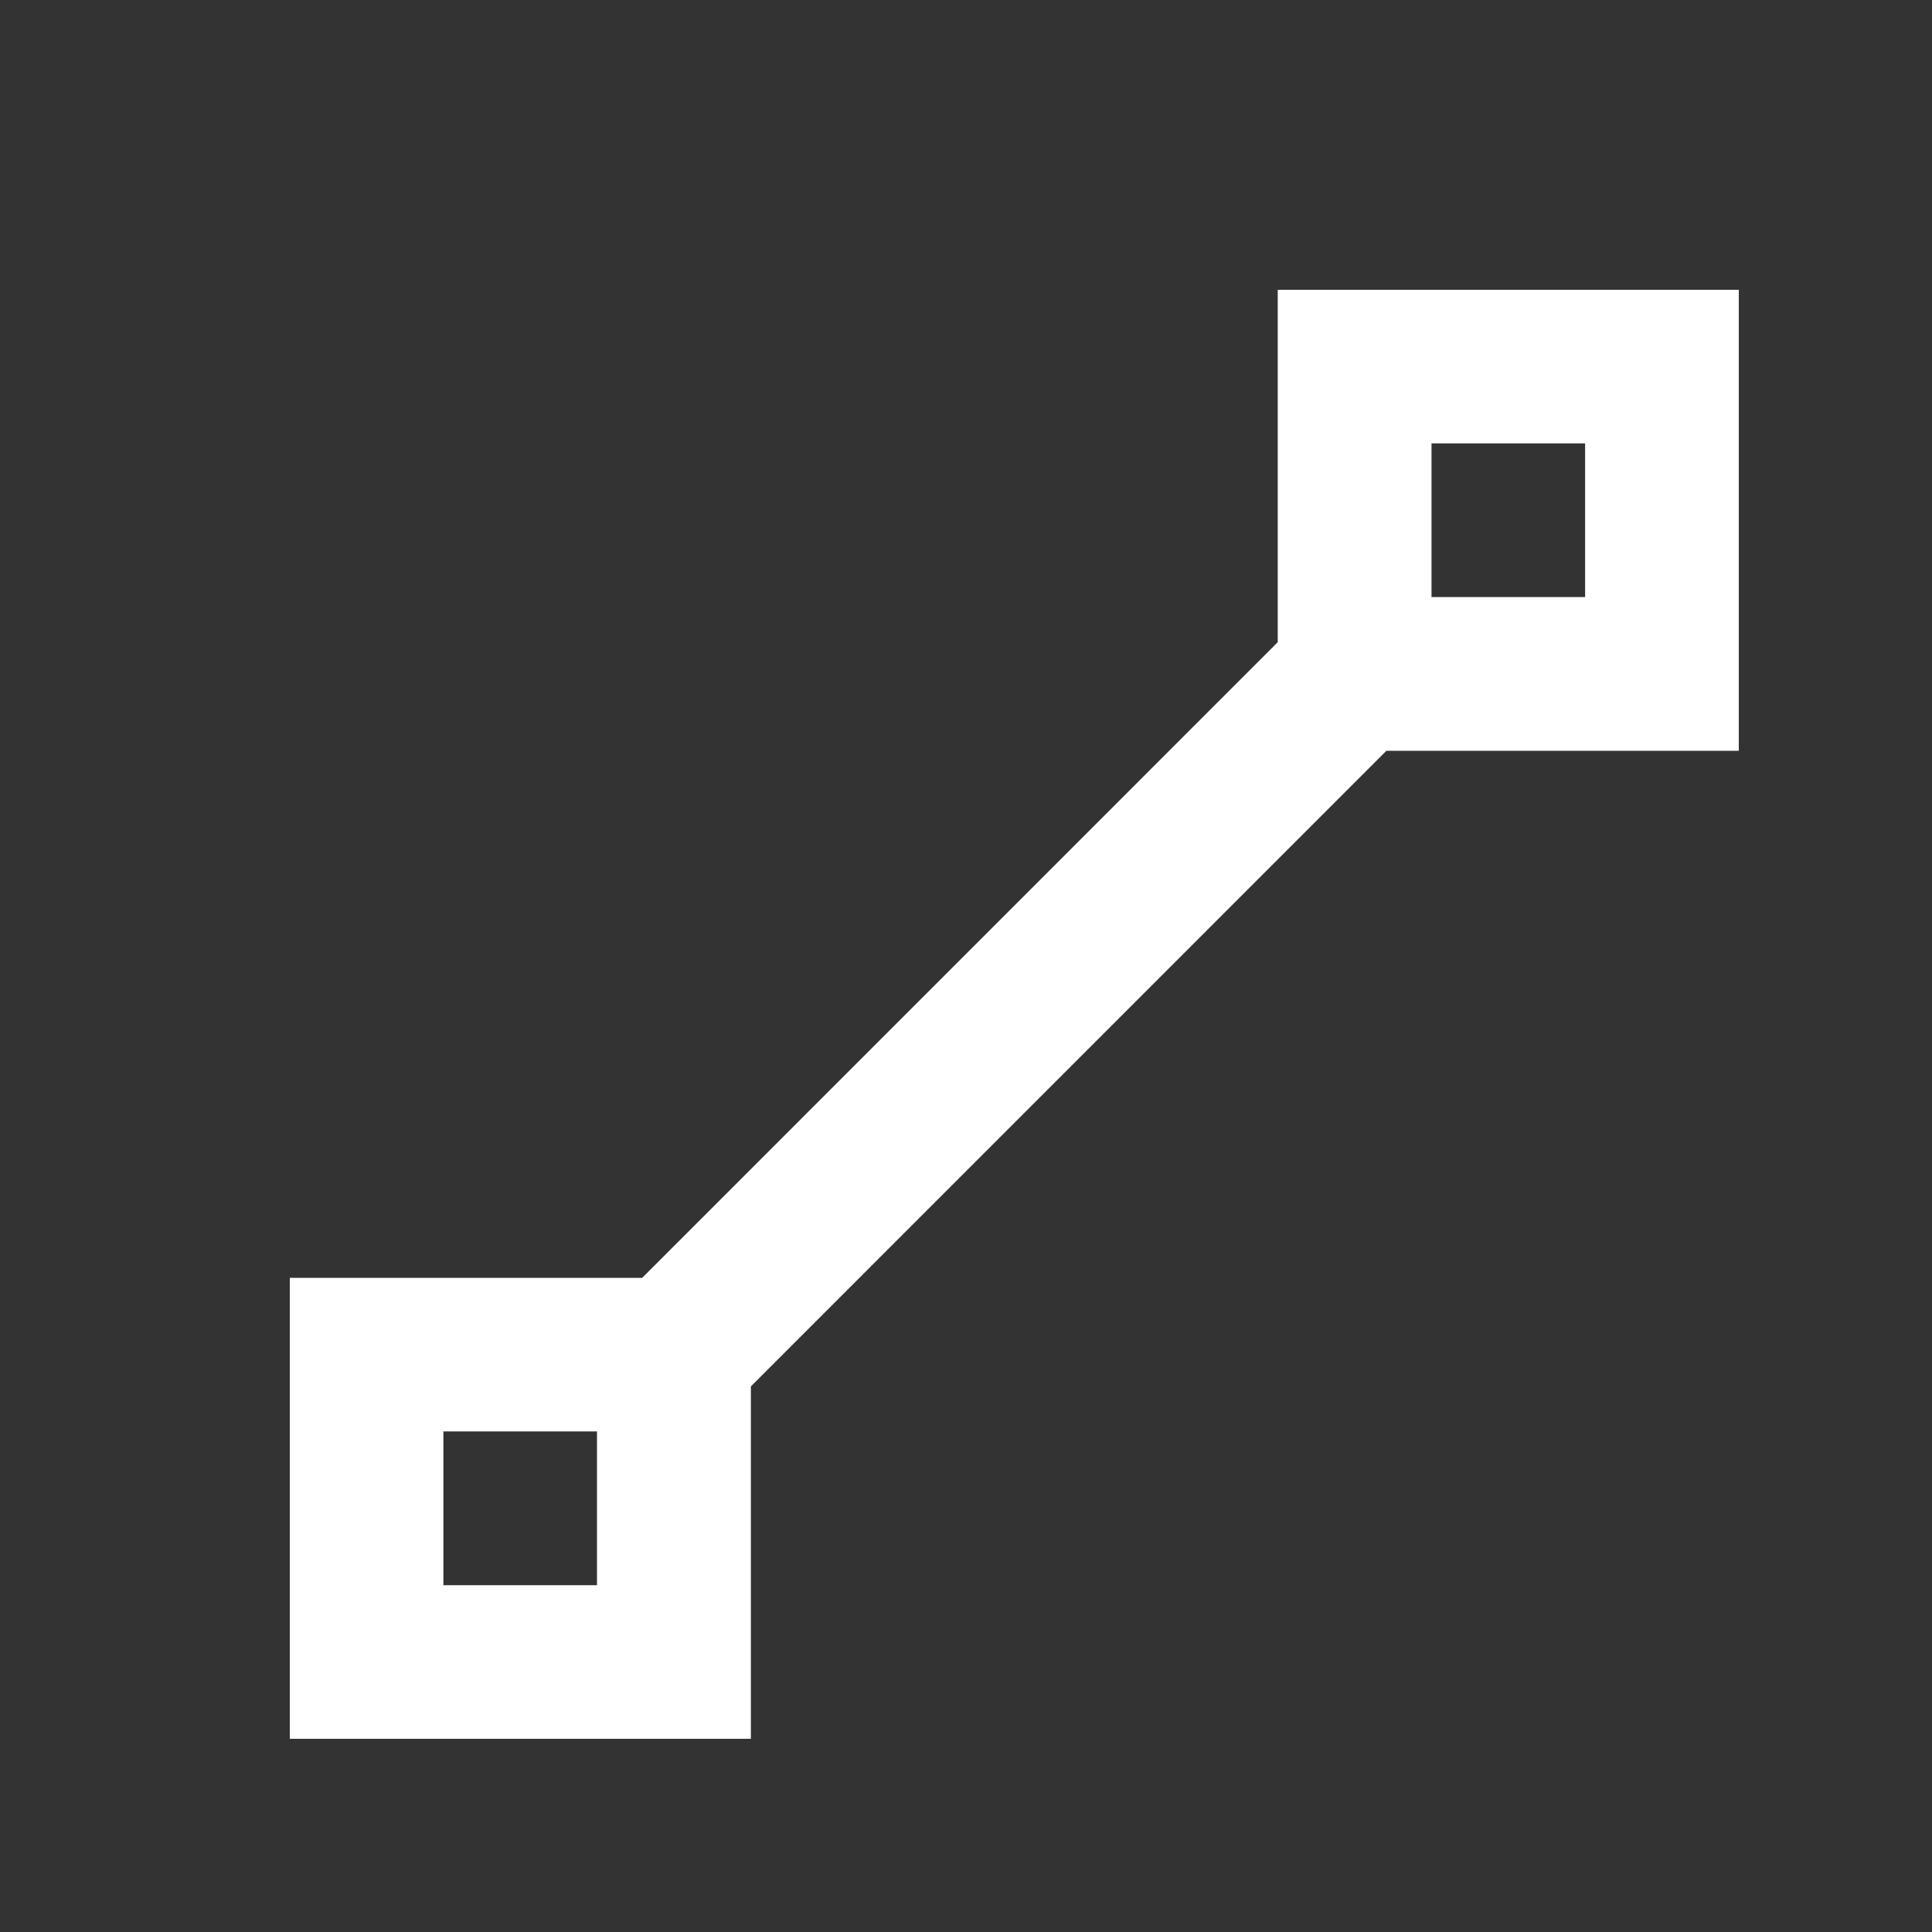 <svg xmlns="http://www.w3.org/2000/svg" width="20" height="20" viewBox="0 0 20 20">
    <rect x="0" y="0" width="20" height="20" fill="#333333" stroke="none"/>
    <path fill="#FFF" fill-rule="nonzero" d="M13.227 3v3.648l-6.579 6.58H3V18h4.773v-3.648l6.579-6.58H18V3h-4.773zM6.182 16.41H4.59v-1.592h1.59v1.591zM16.409 6.181h-1.59V4.59h1.59v1.59z"/>
</svg>
